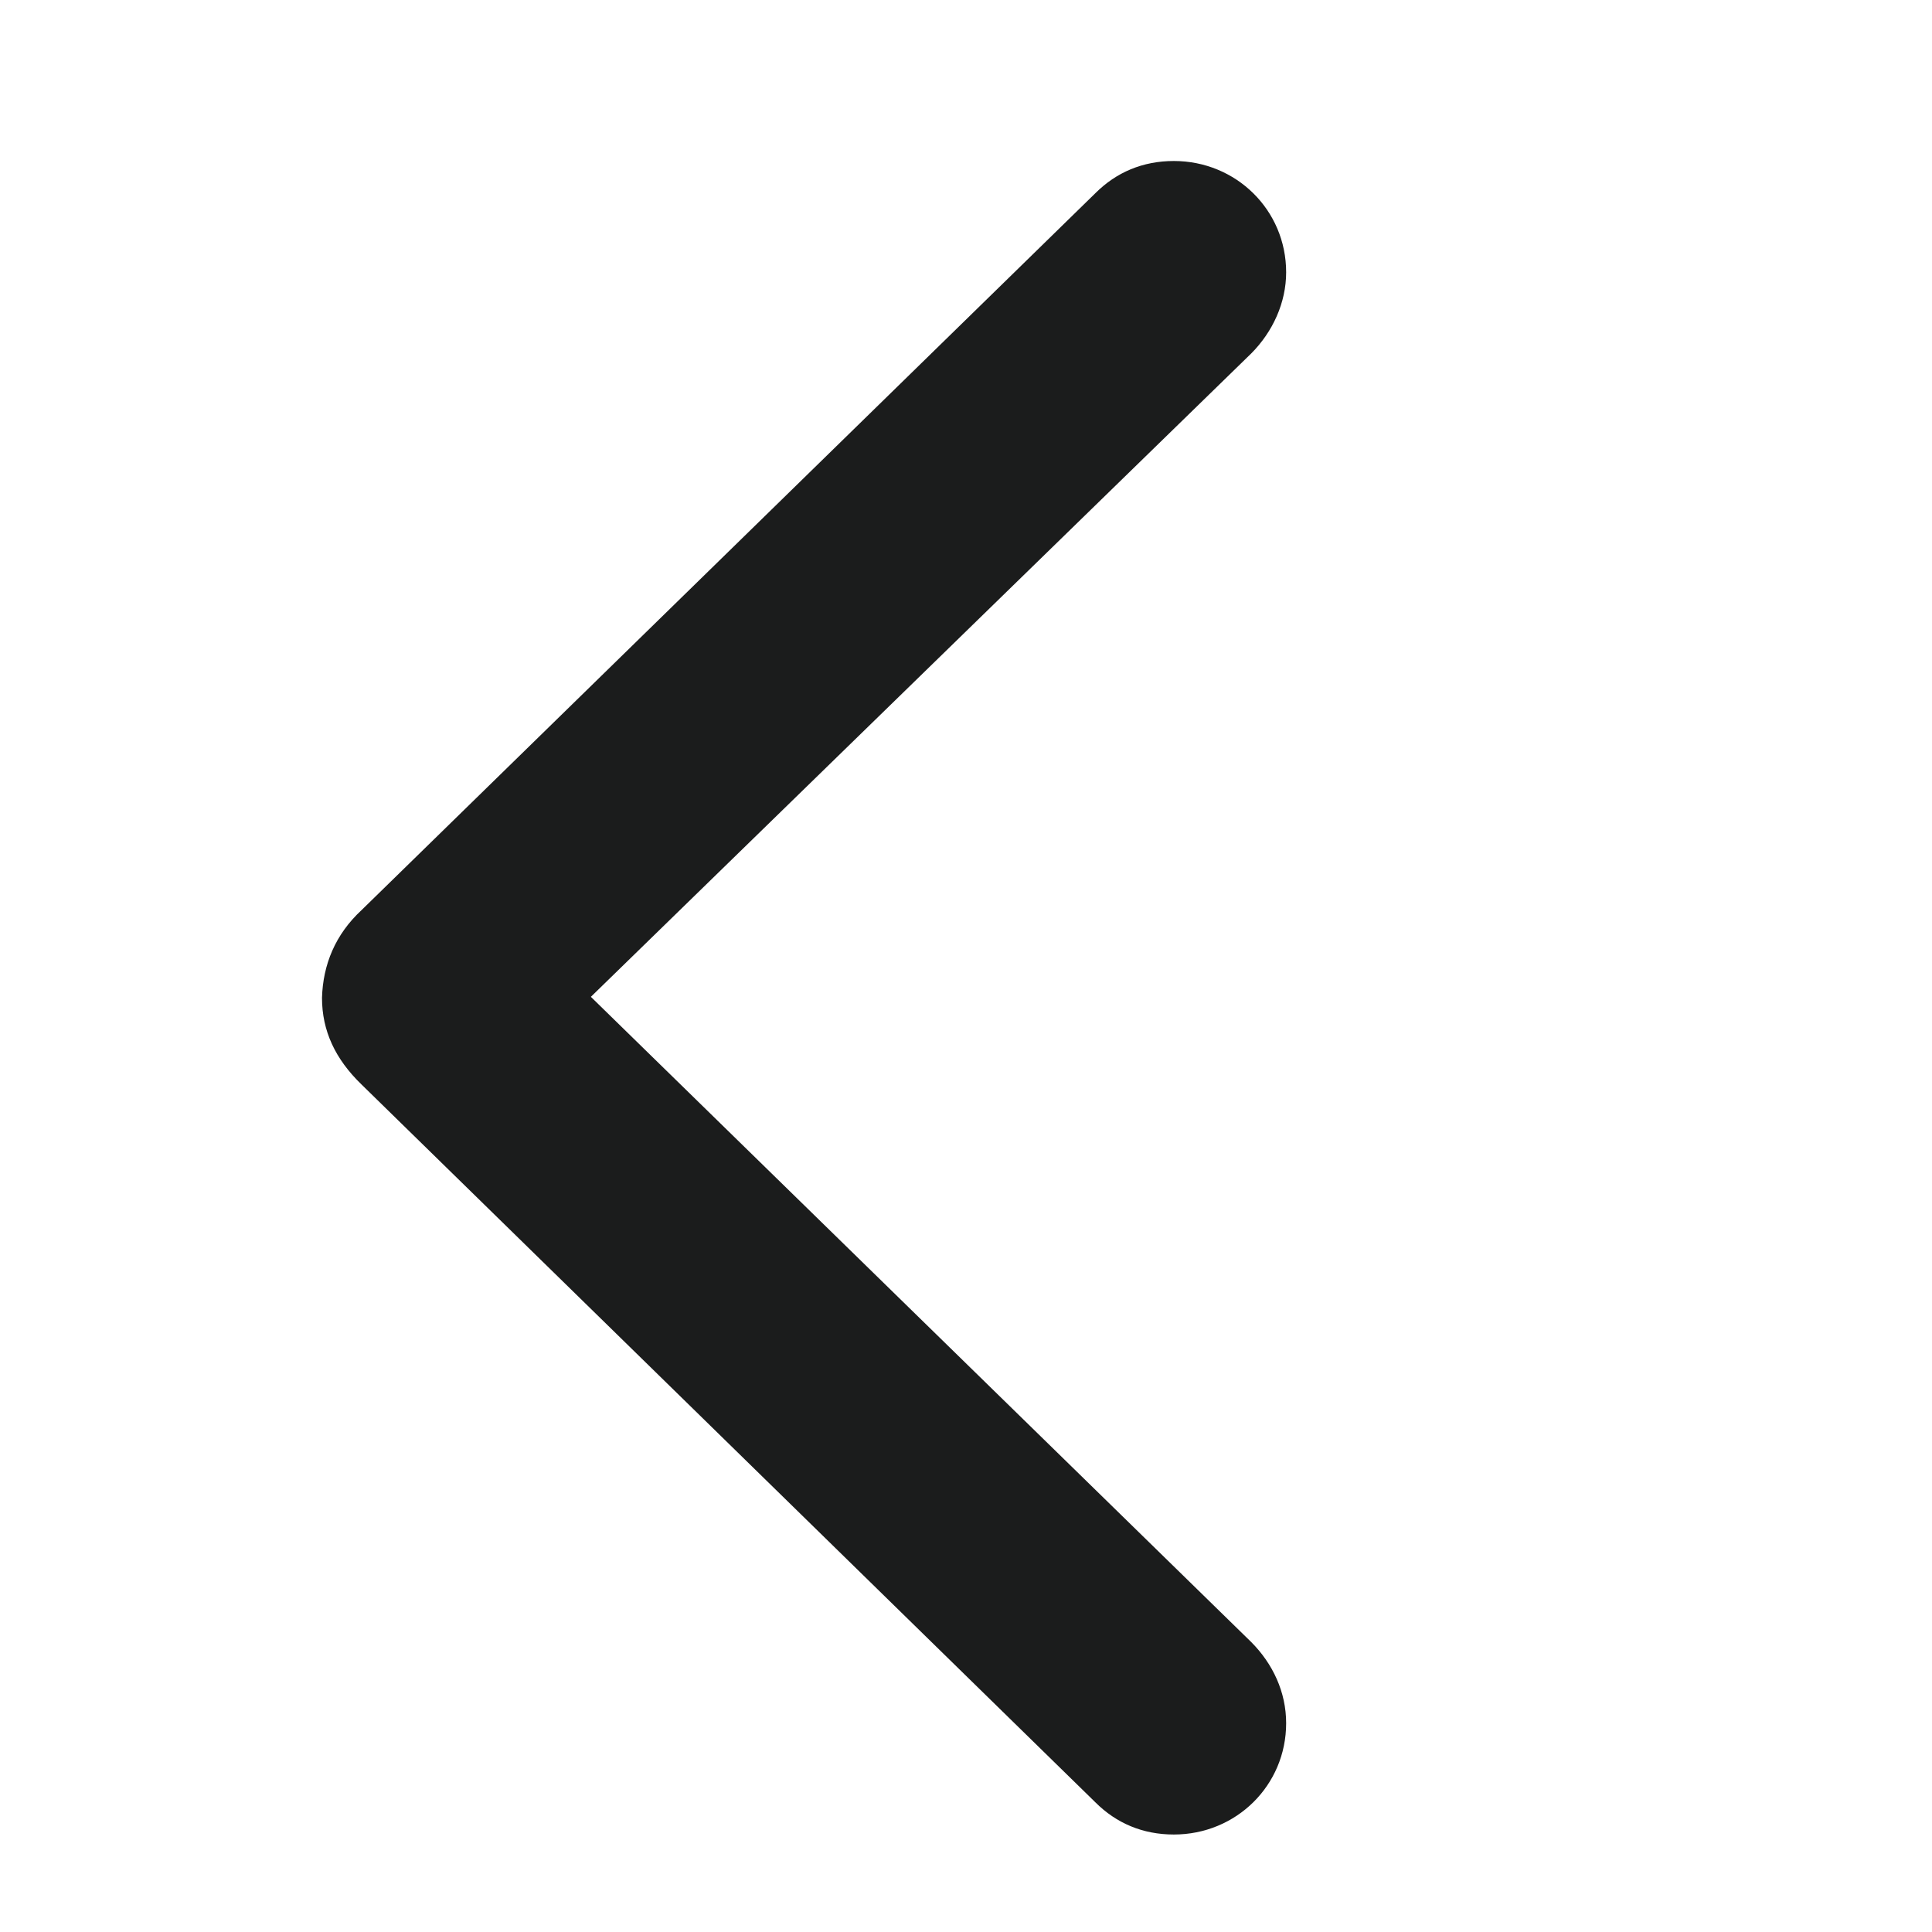 <svg width="24" height="24" viewBox="0 0 24 24" fill="none" xmlns="http://www.w3.org/2000/svg">
<path d="M13.609 22.391C13.867 22.648 14.195 22.789 14.582 22.789C15.355 22.789 15.977 22.18 15.977 21.406C15.977 21.02 15.812 20.668 15.543 20.398L7.34 12.383L15.543 4.391C15.812 4.121 15.977 3.758 15.977 3.383C15.977 2.609 15.355 2 14.582 2C14.195 2 13.867 2.141 13.609 2.398L4.492 11.305C4.164 11.609 4.012 11.984 4 12.395C4 12.805 4.164 13.156 4.492 13.473L13.609 22.391Z" fill="#1B1C1C"/>
</svg>
